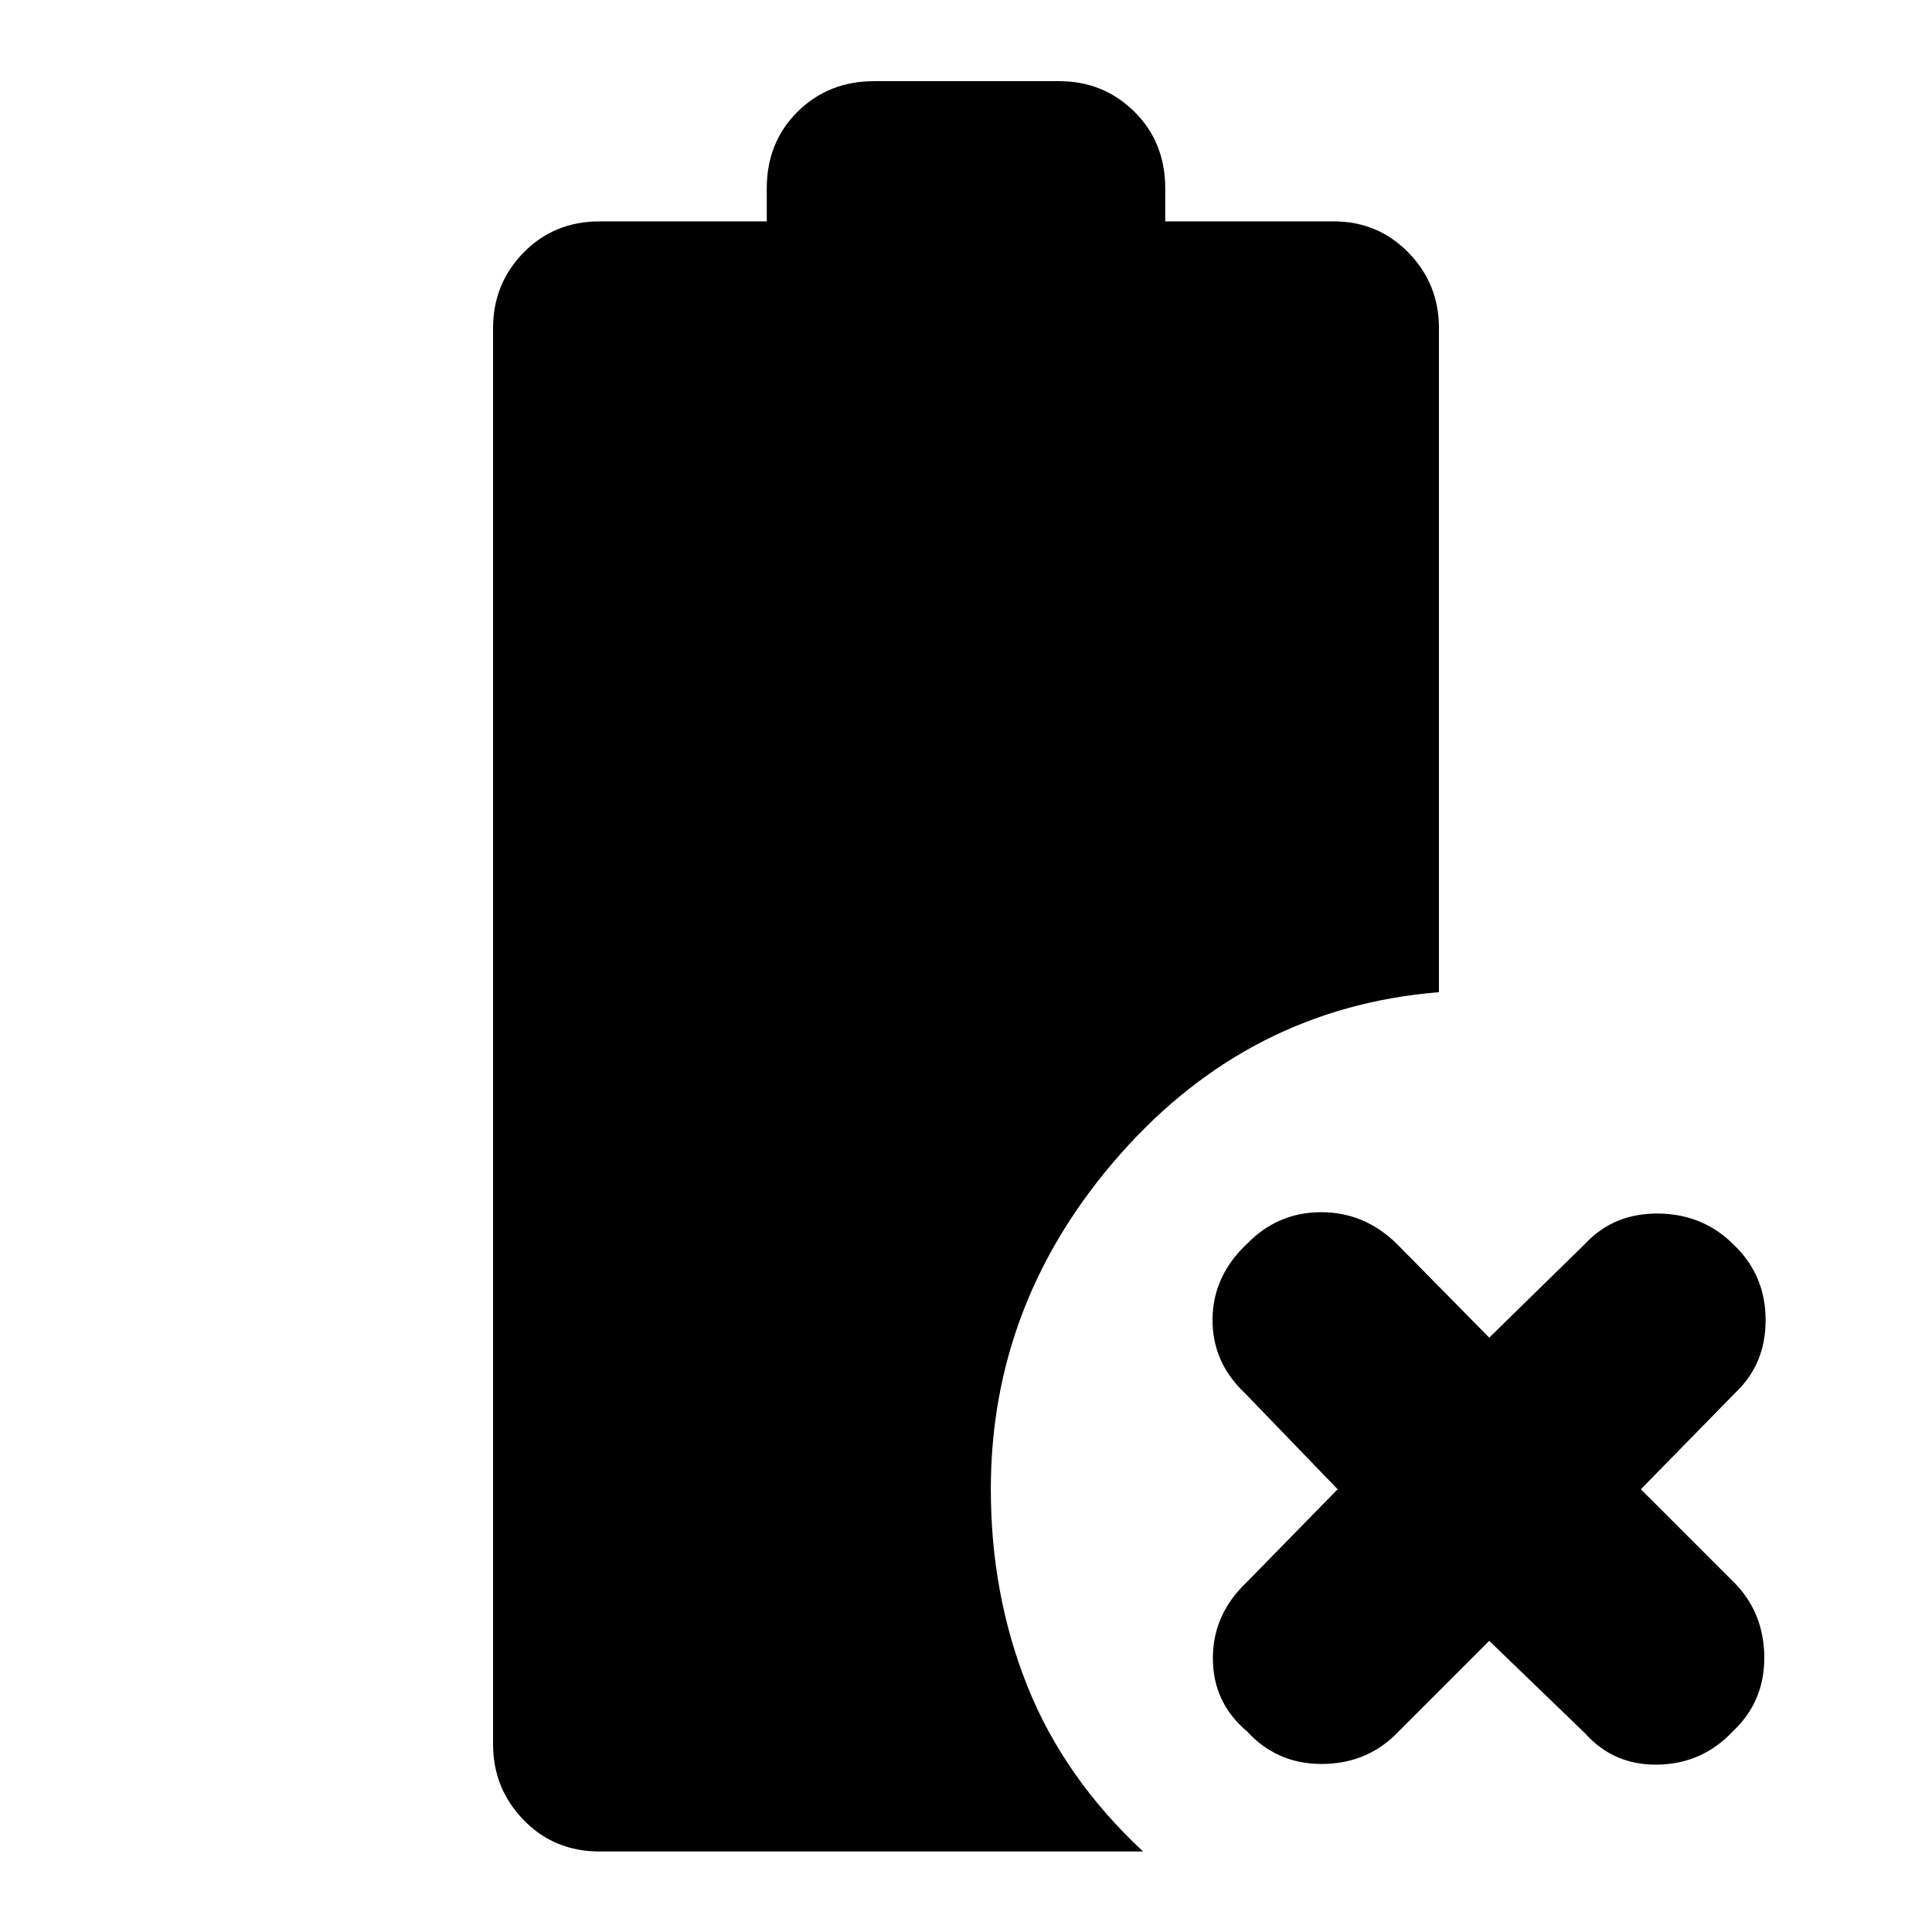 <svg xmlns="http://www.w3.org/2000/svg" height="40" viewBox="0 96 960 960" width="40"><path d="m740 911.333-47 47q-15 14.333-36.833 14.167-21.834-.167-36.5-16.167-17-14.333-17-36.333t17-38l45-46-46-47.667Q602.334 773 602.5 751.5q.167-21.5 17.167-37.5Q635 698.334 656.5 698.334T694 714l46 46.667L787.667 714q14.333-15.333 36.666-15 22.334.334 37.667 16 15.333 15 15.333 37T862 788.333L815.333 836l47 47q14.333 15 14.333 36.833 0 21.834-15.666 36.5-15 16-37 16.5t-36.333-15.5l-47.667-46ZM298 1016q-22.667 0-37.833-15.67Q245 984.666 245 962.667V259q0-22 15.167-37.5Q275.333 206 298 206h83v-16.333q0-23 15.333-38.167 15.334-15.166 38-15.166h92.001q21.999 0 37.333 15.166Q579 166.667 579 189.667V206h83.667q22 0 37.166 15.5Q715 237 715 259v330.001q-94 7.667-158.333 80.5T492.334 836q0 52.333 18.167 97.833 18.166 45.5 57.5 82.167H298Z"/></svg>